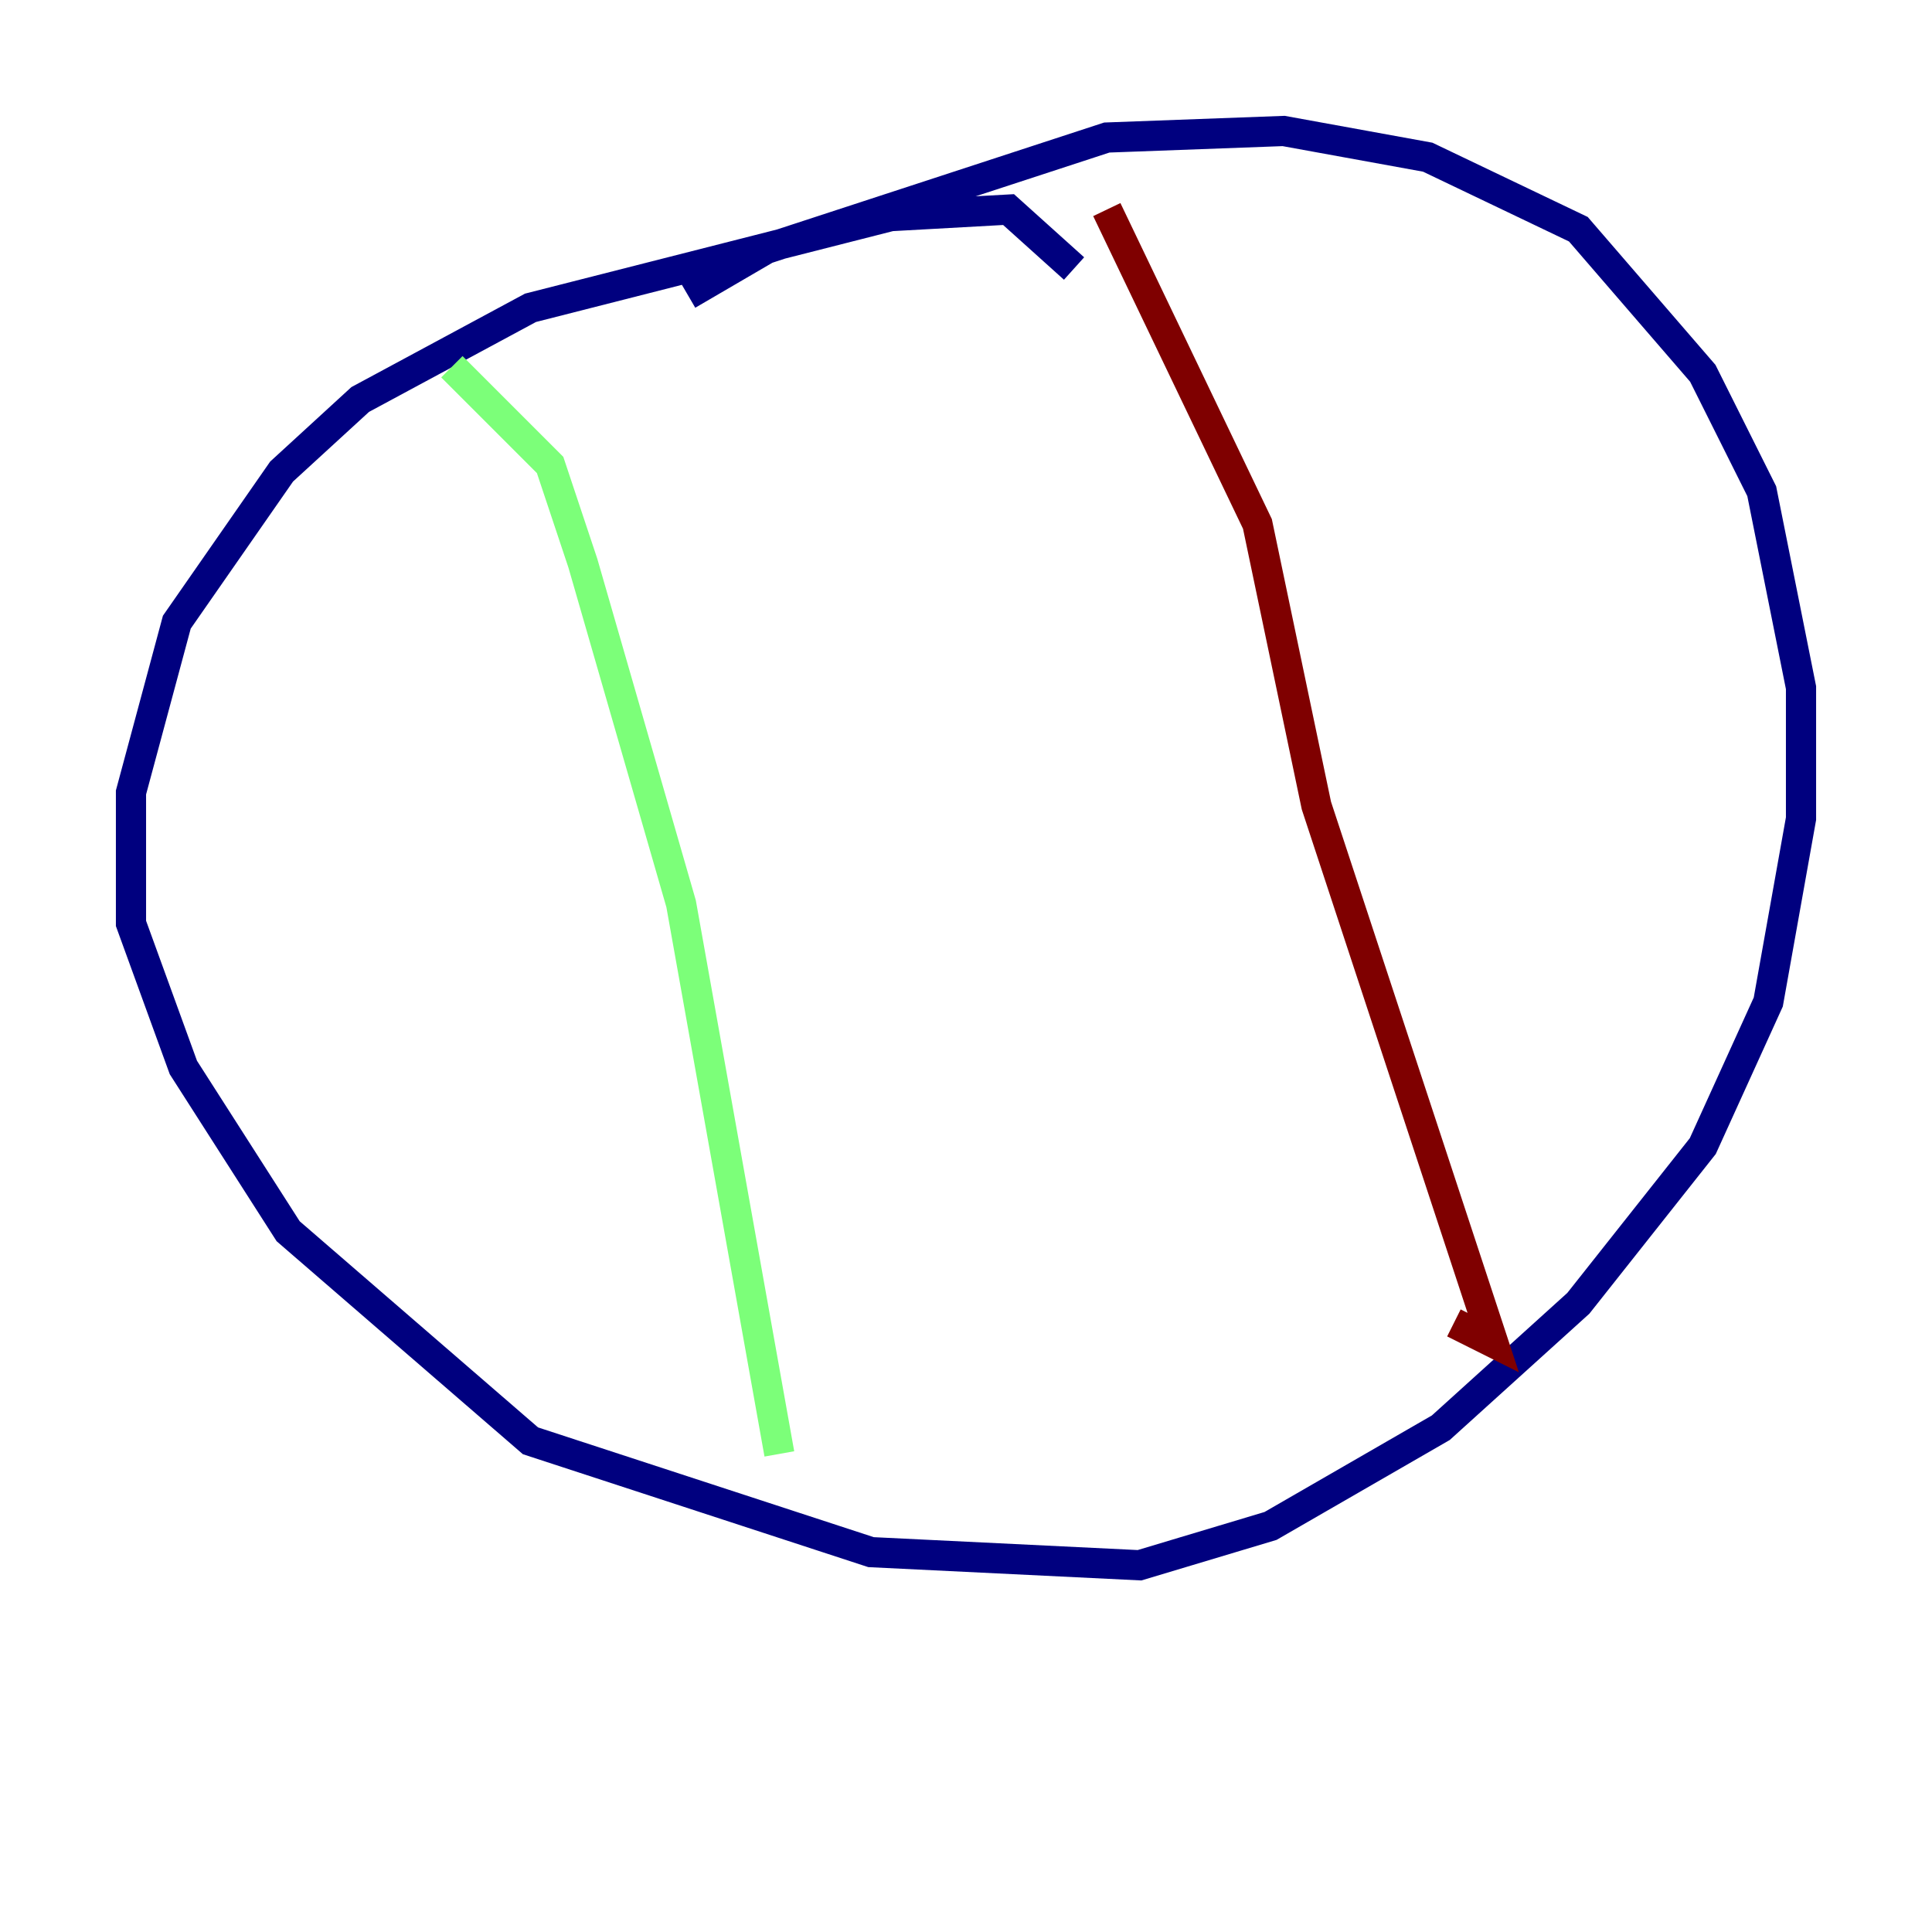 <?xml version="1.0" encoding="utf-8" ?>
<svg baseProfile="tiny" height="128" version="1.2" viewBox="0,0,128,128" width="128" xmlns="http://www.w3.org/2000/svg" xmlns:ev="http://www.w3.org/2001/xml-events" xmlns:xlink="http://www.w3.org/1999/xlink"><defs /><polyline fill="none" points="71.159,17.79 66.82,13.885 59.01,14.319 35.146,20.393 23.864,26.468 18.658,31.241 11.715,41.22 8.678,52.502 8.678,61.18 12.149,70.725 19.091,81.573 35.146,95.458 57.709,102.834 75.498,103.702 84.176,101.098 95.458,94.59 104.57,86.346 112.814,75.932 117.153,66.386 119.322,54.237 119.322,45.559 116.719,32.542 112.814,24.732 104.57,15.186 94.59,10.414 85.044,8.678 73.329,9.112 50.766,16.488 45.559,19.525" stroke="#00007f" stroke-width="2" /><polyline fill="none" points="29.939,24.298 36.447,30.807 38.617,37.315 45.125,59.878 51.634,96.325" stroke="#7cff79" stroke-width="2" /><polyline fill="none" points="73.329,13.885 83.308,34.712 87.214,53.37 98.929,88.949 96.325,87.647" stroke="#7f0000" stroke-width="2" /></svg>